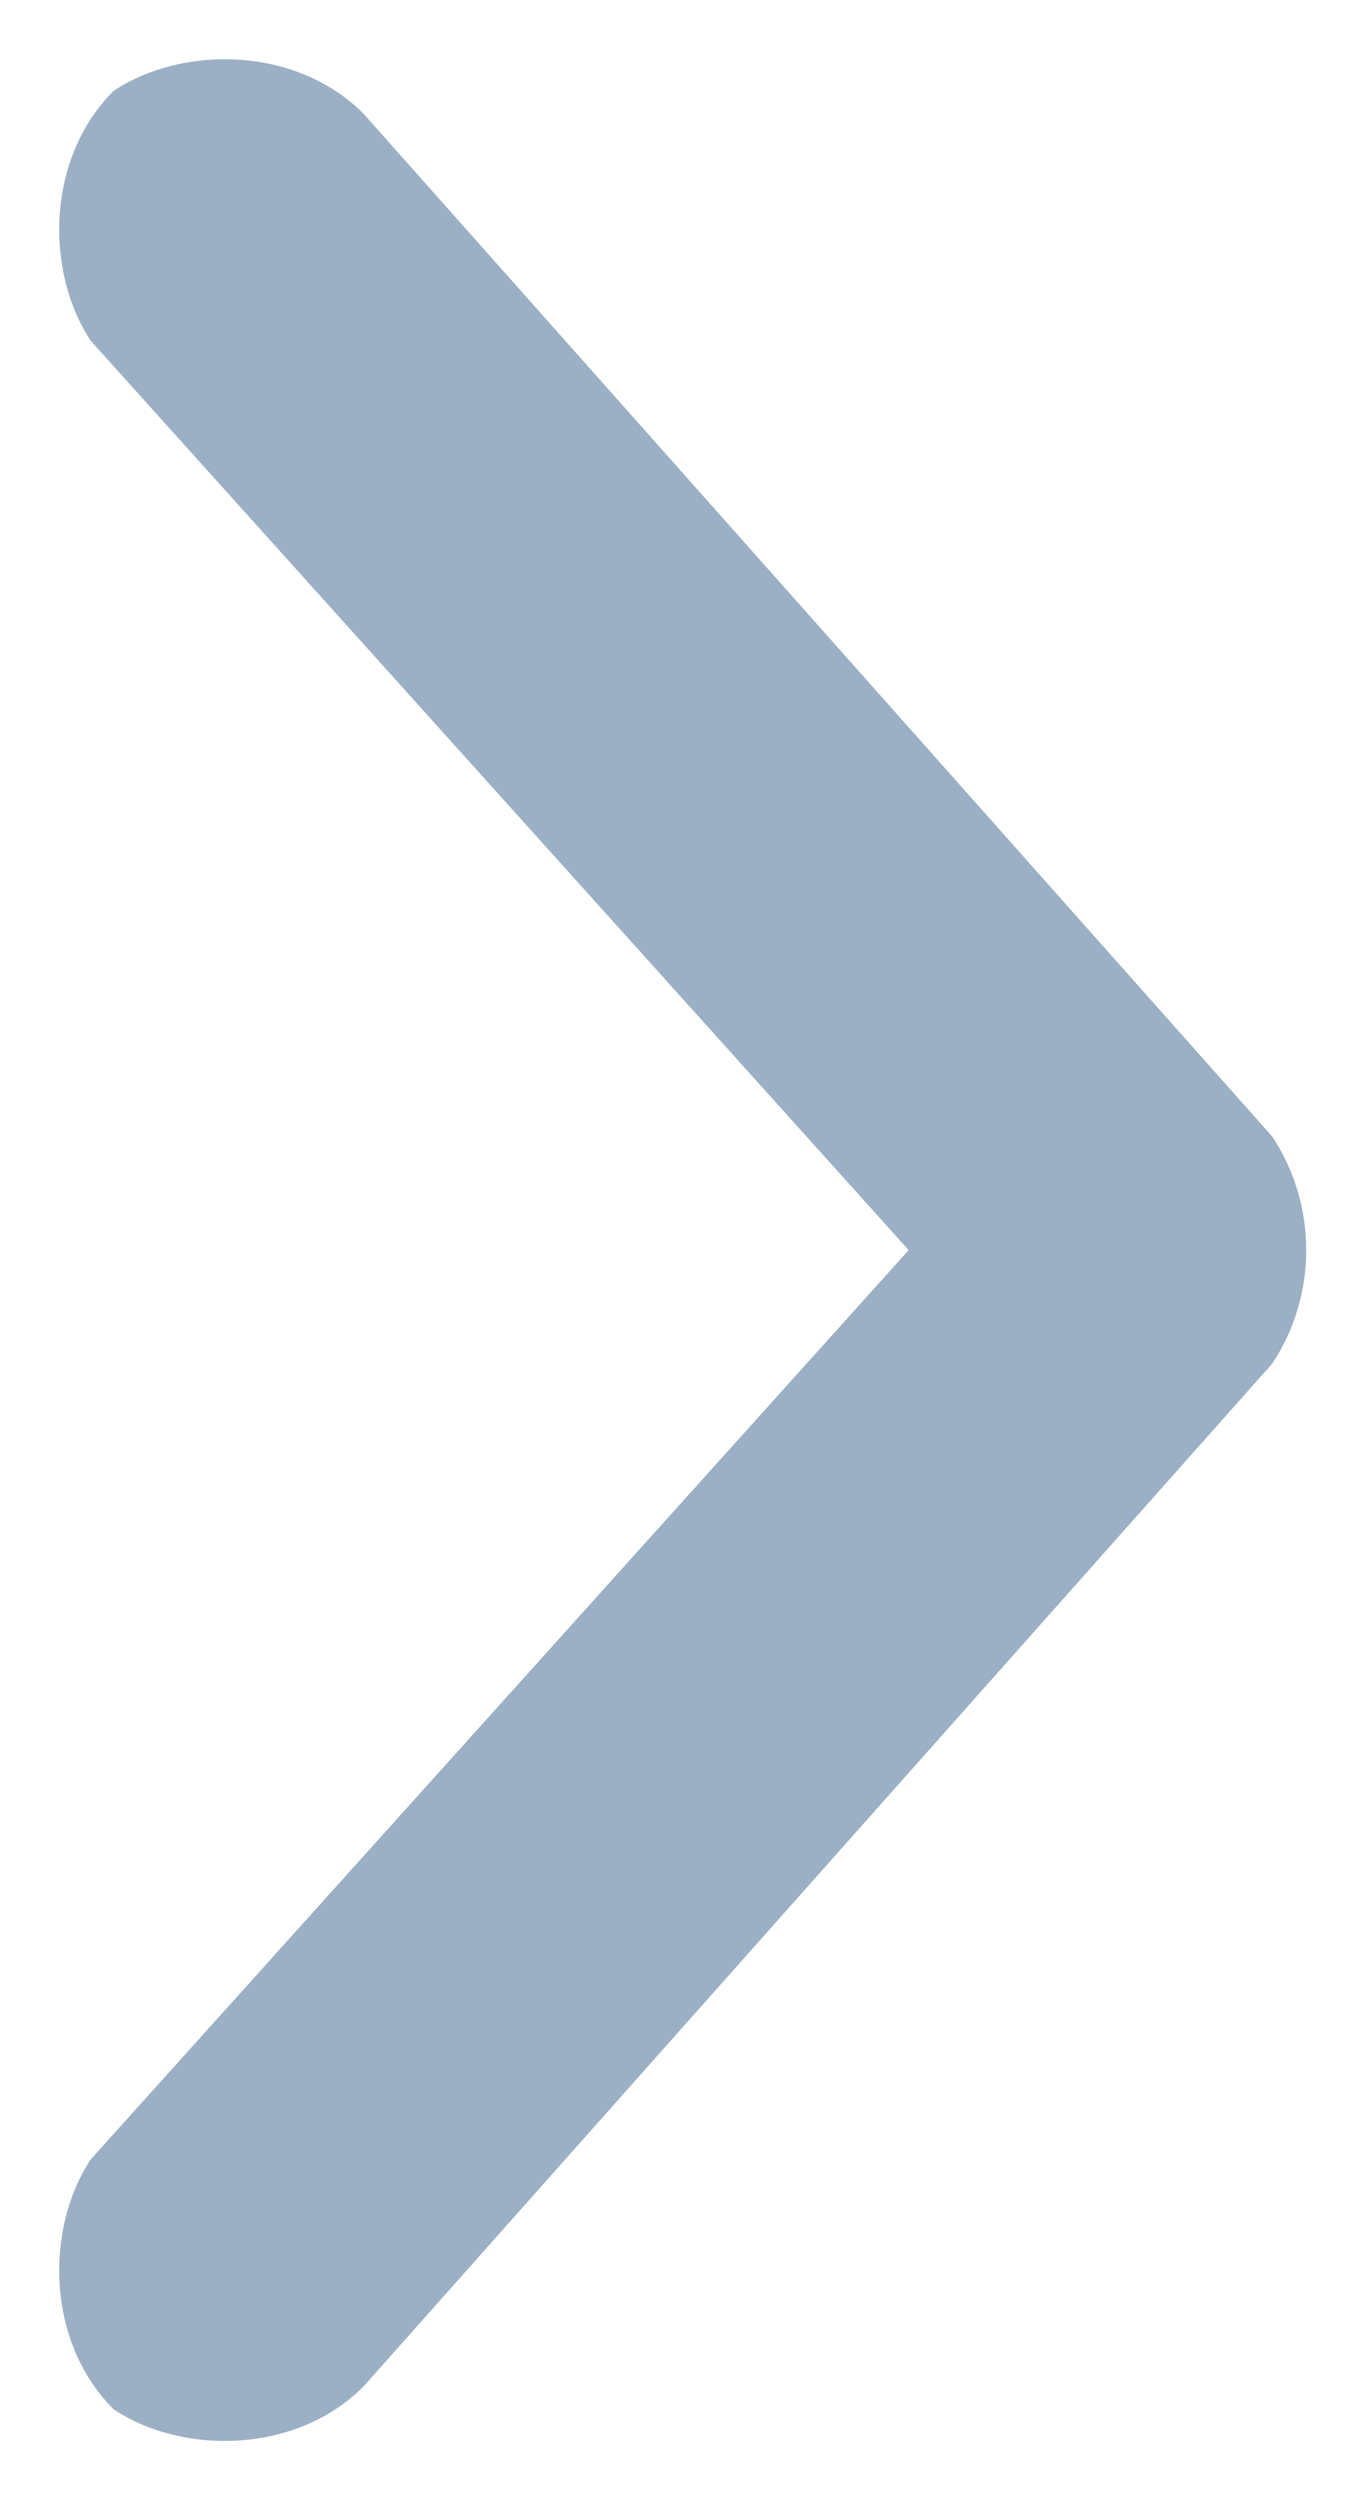 <svg height="11" viewBox="183 7 6 11" width="6" xmlns="http://www.w3.org/2000/svg"><path d="m183.4 16.5c-.2.3-.2.8.1 1.1.3.2.8.2 1.1-.1l4-4.5c.2-.3.2-.7 0-1l-4-4.5c-.3-.3-.8-.3-1.1-.1-.3.3-.3.8-.1 1.1l3.6 4z" fill="#9bb0c4"/></svg>
